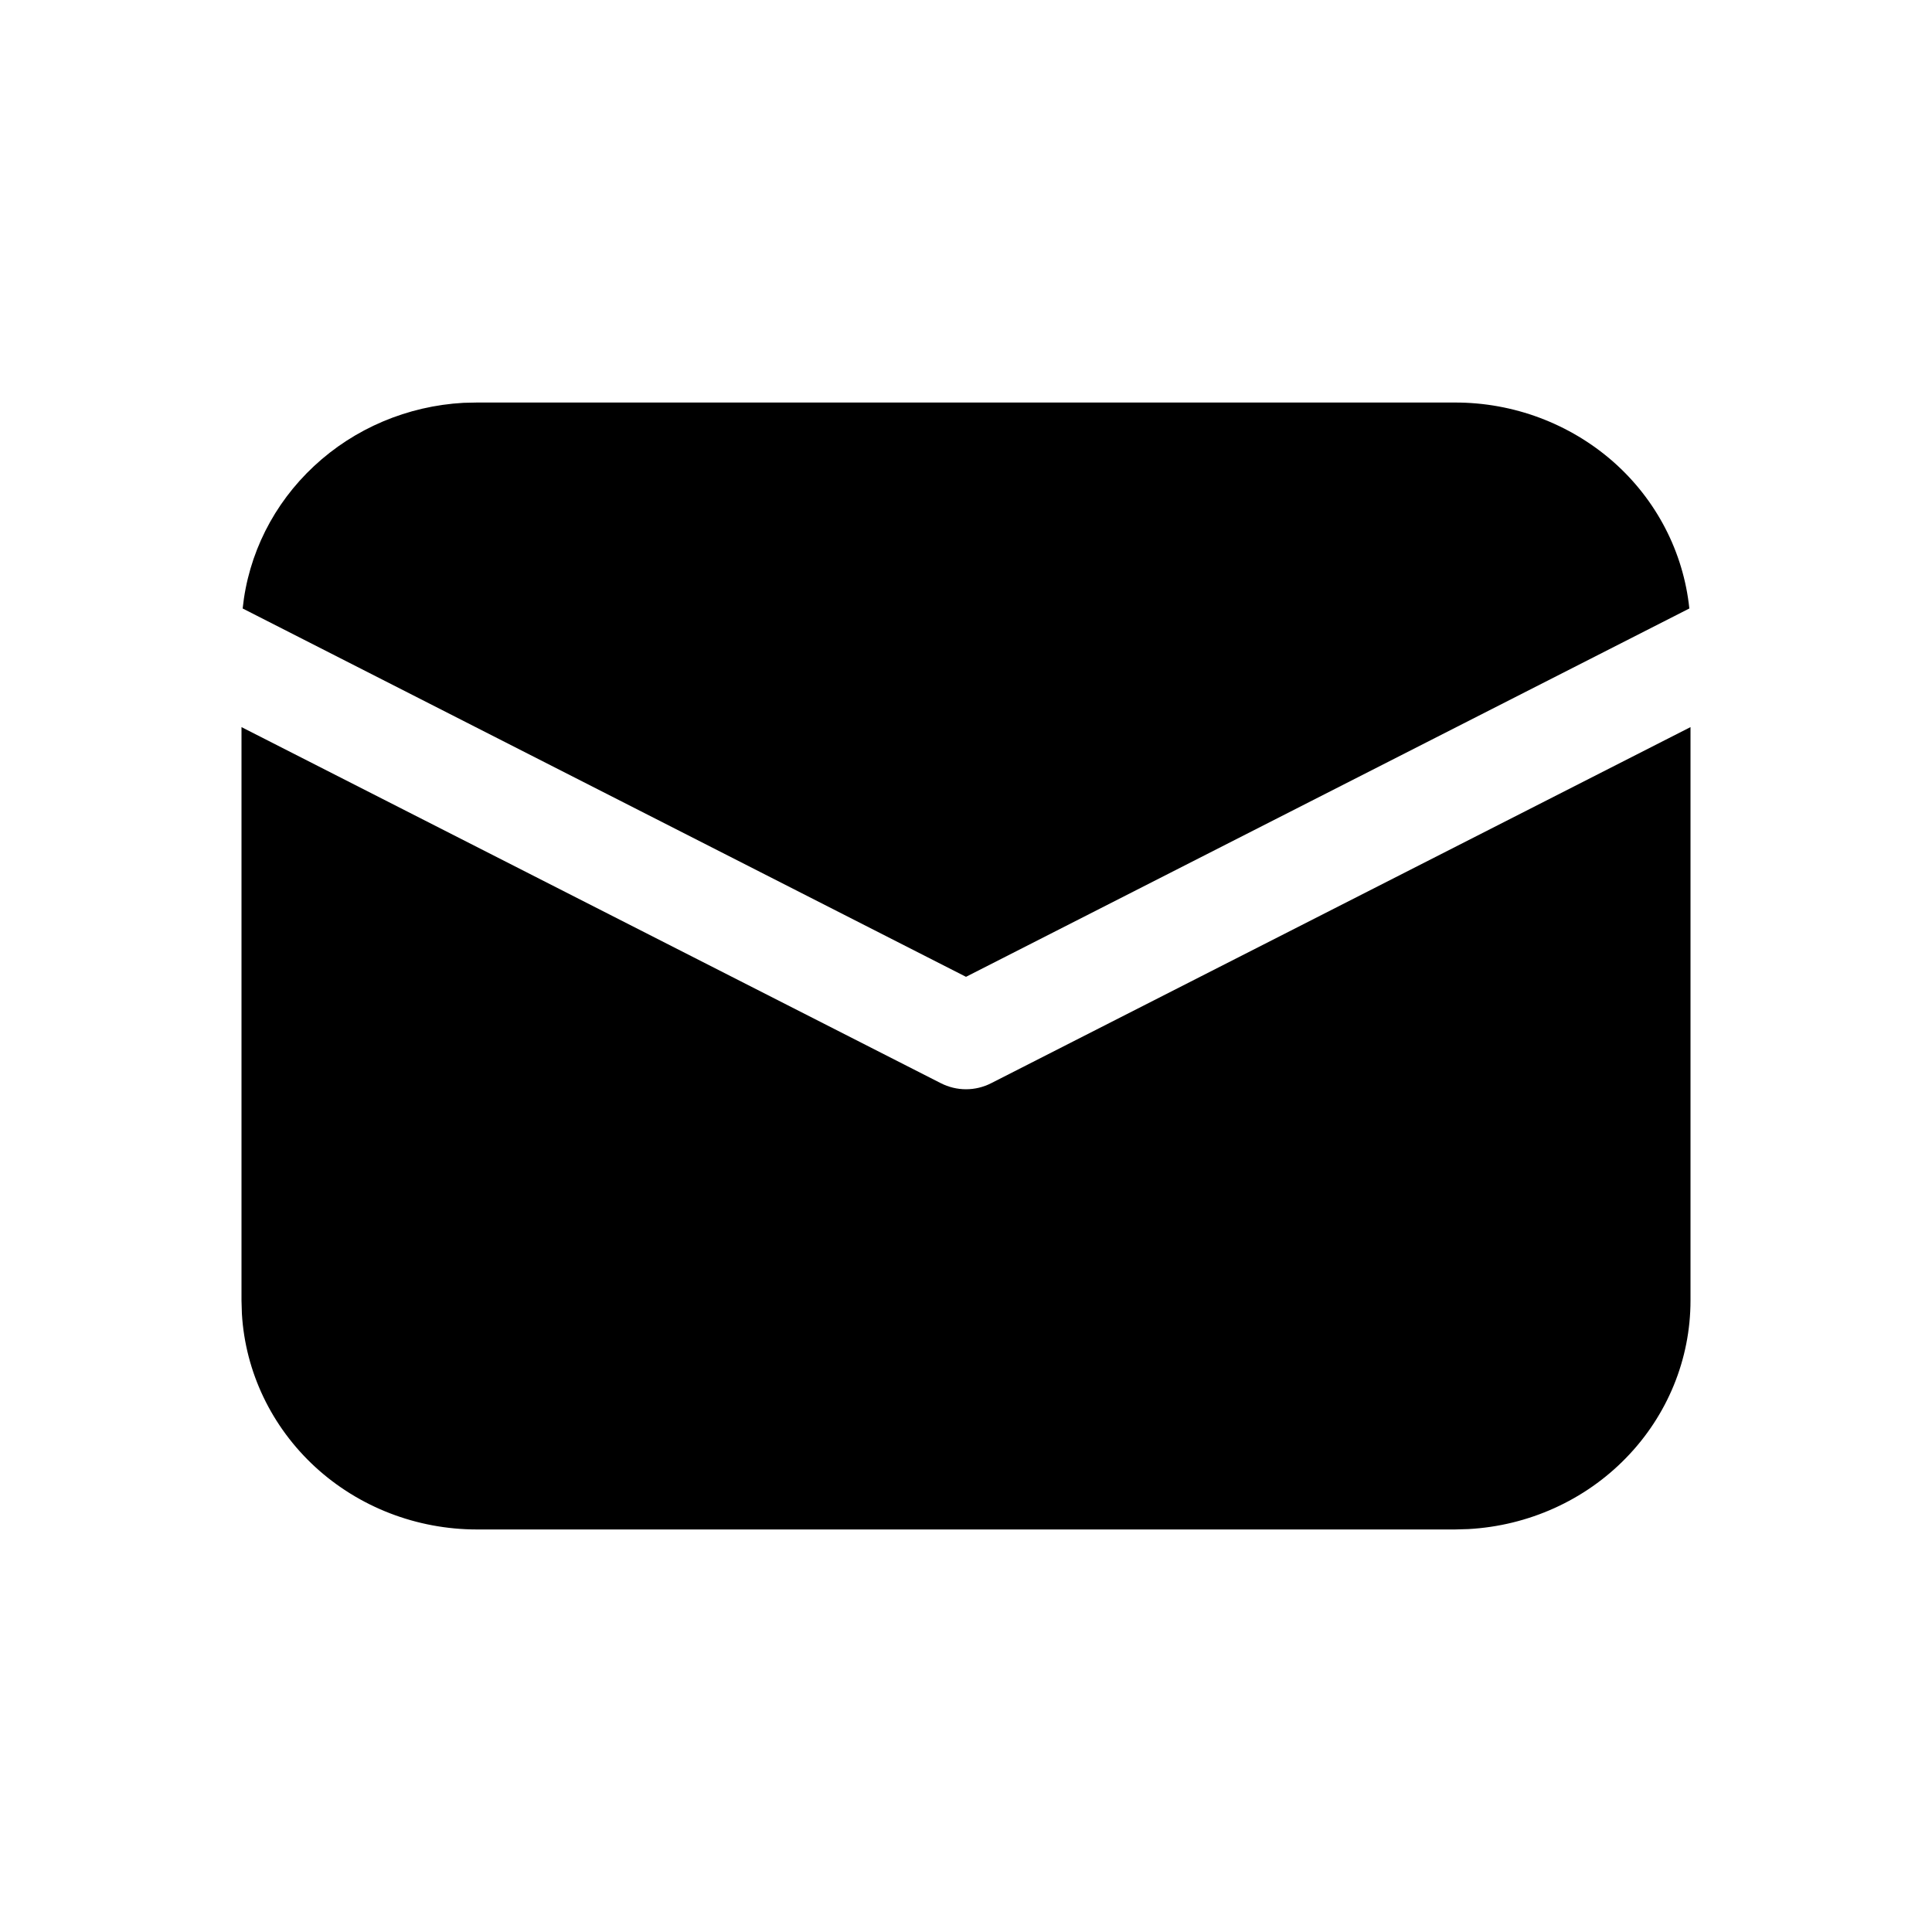 <svg width="20" height="20" viewBox="0 0 20 20" fill="none" xmlns="http://www.w3.org/2000/svg">
<path d="M17.5 7.527V13.463C17.5 14.069 17.262 14.651 16.834 15.091C16.407 15.531 15.822 15.795 15.2 15.829L15.062 15.833H4.938C4.315 15.833 3.716 15.602 3.263 15.186C2.811 14.77 2.539 14.202 2.504 13.598L2.5 13.463V7.527L9.739 11.213C9.82 11.254 9.909 11.276 10 11.276C10.091 11.276 10.181 11.254 10.261 11.213L17.5 7.527ZM4.938 4.167H15.062C15.667 4.166 16.249 4.385 16.698 4.778C17.146 5.172 17.427 5.714 17.488 6.299L10 10.112L2.512 6.299C2.57 5.737 2.832 5.215 3.251 4.825C3.67 4.434 4.219 4.202 4.798 4.17L4.938 4.167Z" fill="black"/>
</svg>
